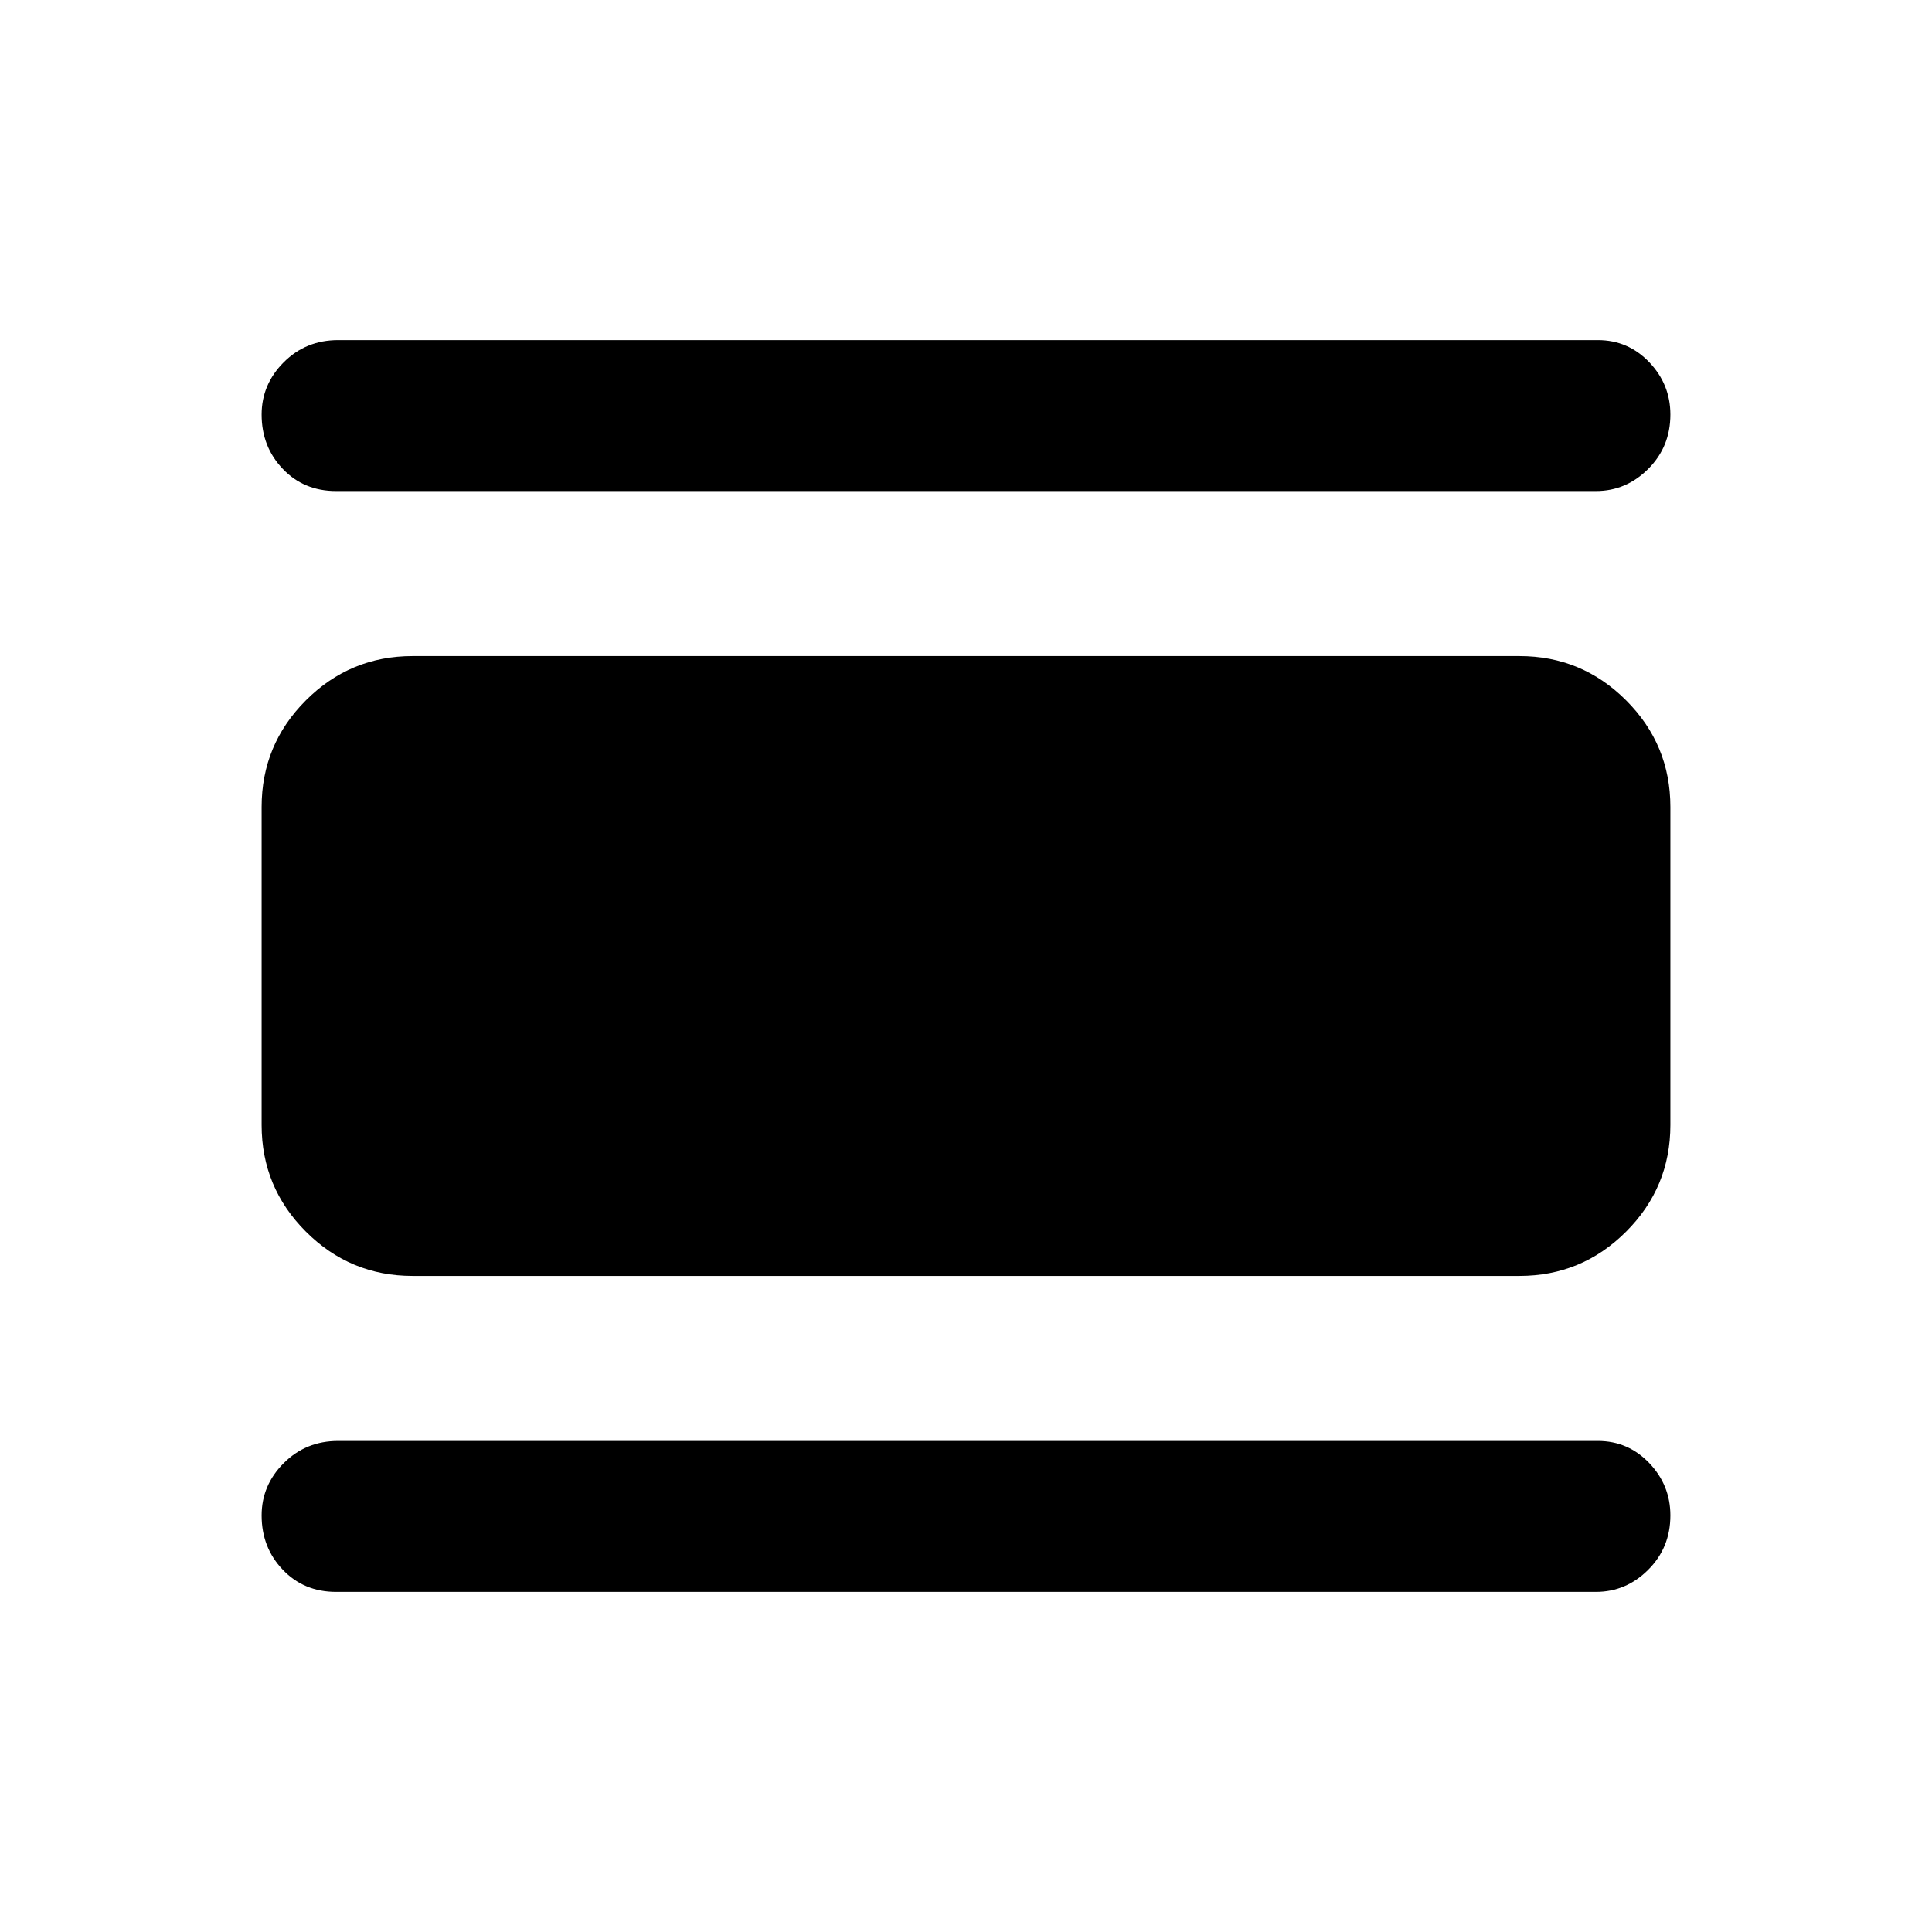 <svg xmlns="http://www.w3.org/2000/svg" height="24" width="24"><path d="M4.175 19.775q-.4 0-.662-.275-.263-.275-.263-.675 0-.375.275-.65T4.2 17.9h15.65q.375 0 .638.275.262.275.262.65 0 .4-.275.675t-.65.275Zm.95-3.925q-.775 0-1.325-.55-.55-.55-.55-1.325v-3.95q0-.775.55-1.325.55-.55 1.325-.55h13.75q.775 0 1.325.55.55.55.55 1.325v3.95q0 .775-.55 1.325-.55.55-1.325.55Zm-.95-9.75q-.4 0-.662-.275-.263-.275-.263-.675 0-.375.275-.65t.675-.275h15.65q.375 0 .638.275.262.275.262.65 0 .4-.275.675t-.65.275Z"/></svg>